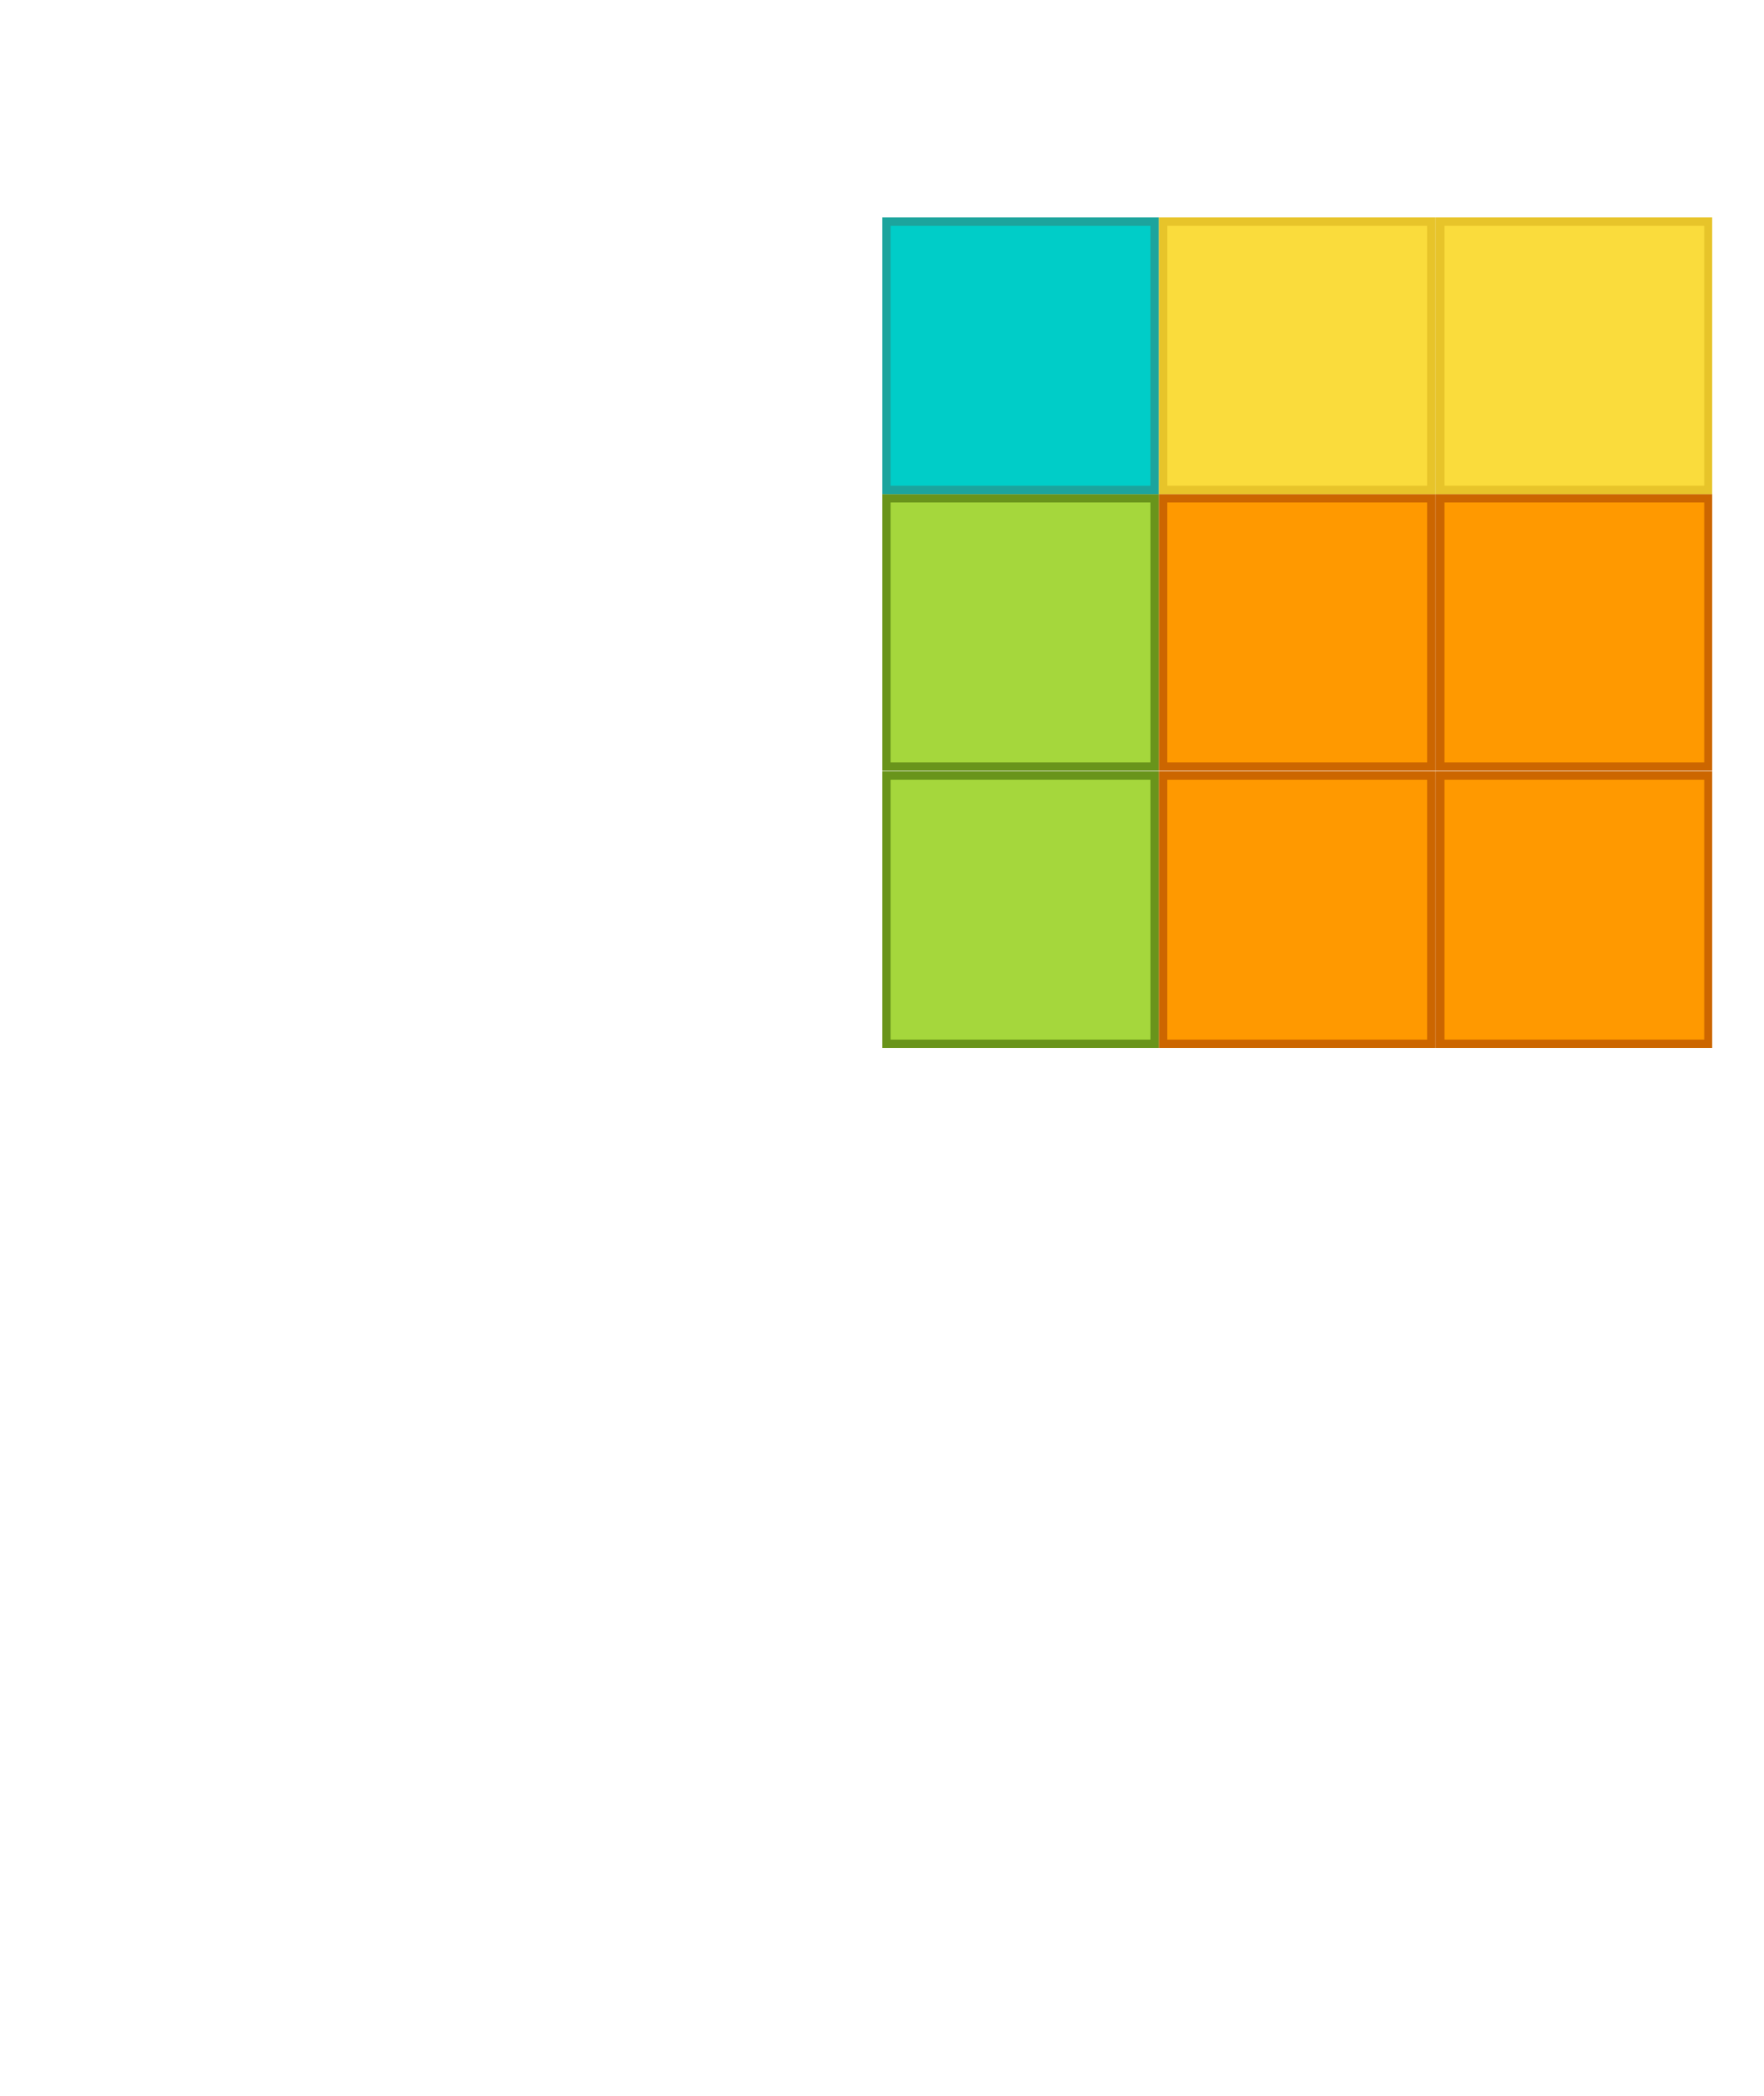 <?xml version="1.0" encoding="utf-8"?>
<!-- Generator: Adobe Illustrator 22.1.0, SVG Export Plug-In . SVG Version: 6.00 Build 0)  -->
<svg version="1.1" id="Layer_1" xmlns="http://www.w3.org/2000/svg" xmlns:xlink="http://www.w3.org/1999/xlink" x="0px" y="0px"
	 viewBox="0 0 336.7 400" style="enable-background:new 0 0 336.7 400;" xml:space="preserve">
<style type="text/css">
	.st0{fill:#A5D73C;}
	.st1{fill:#69941B;}
	.st2{fill:#FF9900;}
	.st3{fill:#CC6600;}
	.st4{fill:#00CDC8;}
	.st5{fill:#1CA49D;}
	.st6{fill:#FADC3C;}
	.st7{fill:#E7C42A;}
</style>
<g>
	<g>
		<rect x="169.2" y="148" class="st0" width="51.2" height="51.2"/>
		<g>
			<path class="st1" d="M219.6,148.8v49.6H170v-49.6H219.6 M221.2,147.2h-52.8V200h52.8V147.2L221.2,147.2z"/>
		</g>
	</g>
	<g>
		<rect x="222" y="148" class="st2" width="51.2" height="51.2"/>
		<g>
			<path class="st3" d="M272.4,148.8v49.6h-49.6v-49.6H272.4 M274,147.2h-52.8V200H274V147.2L274,147.2z"/>
		</g>
	</g>
	<g>
		<rect x="274.9" y="148" class="st2" width="51.2" height="51.2"/>
		<g>
			<path class="st3" d="M325.3,148.8v49.6h-49.6v-49.6H325.3 M326.9,147.2H274V200h52.8V147.2L326.9,147.2z"/>
		</g>
	</g>
	<g>
		<rect x="169.2" y="95.1" class="st0" width="51.2" height="51.2"/>
		<g>
			<path class="st1" d="M219.6,95.9v49.6H170V95.9H219.6 M221.2,94.3h-52.8v52.8h52.8V94.3L221.2,94.3z"/>
		</g>
	</g>
	<g>
		<rect x="222" y="95.1" class="st2" width="51.2" height="51.2"/>
		<g>
			<path class="st3" d="M272.4,95.9v49.6h-49.6V95.9H272.4 M274,94.3h-52.8v52.8H274V94.3L274,94.3z"/>
		</g>
	</g>
	<g>
		<rect x="274.9" y="95.1" class="st2" width="51.2" height="51.2"/>
		<g>
			<path class="st3" d="M325.3,95.9v49.6h-49.6V95.9H325.3 M326.9,94.3H274v52.8h52.8V94.3L326.9,94.3z"/>
		</g>
	</g>
	<g>
		<rect x="169.2" y="42.3" class="st4" width="51.2" height="51.2"/>
		<g>
			<path class="st5" d="M219.6,43.1v49.6H170V43.1H219.6 M221.2,41.5h-52.8v52.8h52.8V41.5L221.2,41.5z"/>
		</g>
	</g>
	<g>
		<rect x="222" y="42.3" class="st6" width="51.2" height="51.2"/>
		<g>
			<path class="st7" d="M272.4,43.1v49.6h-49.6V43.1H272.4 M274,41.5h-52.8v52.8H274V41.5L274,41.5z"/>
		</g>
	</g>
	<g>
		<rect x="274.9" y="42.3" class="st6" width="51.2" height="51.2"/>
		<g>
			<path class="st7" d="M325.3,43.1v49.6h-49.6V43.1H325.3 M326.9,41.5H274v52.8h52.8V41.5L326.9,41.5z"/>
		</g>
	</g>
</g>
</svg>
